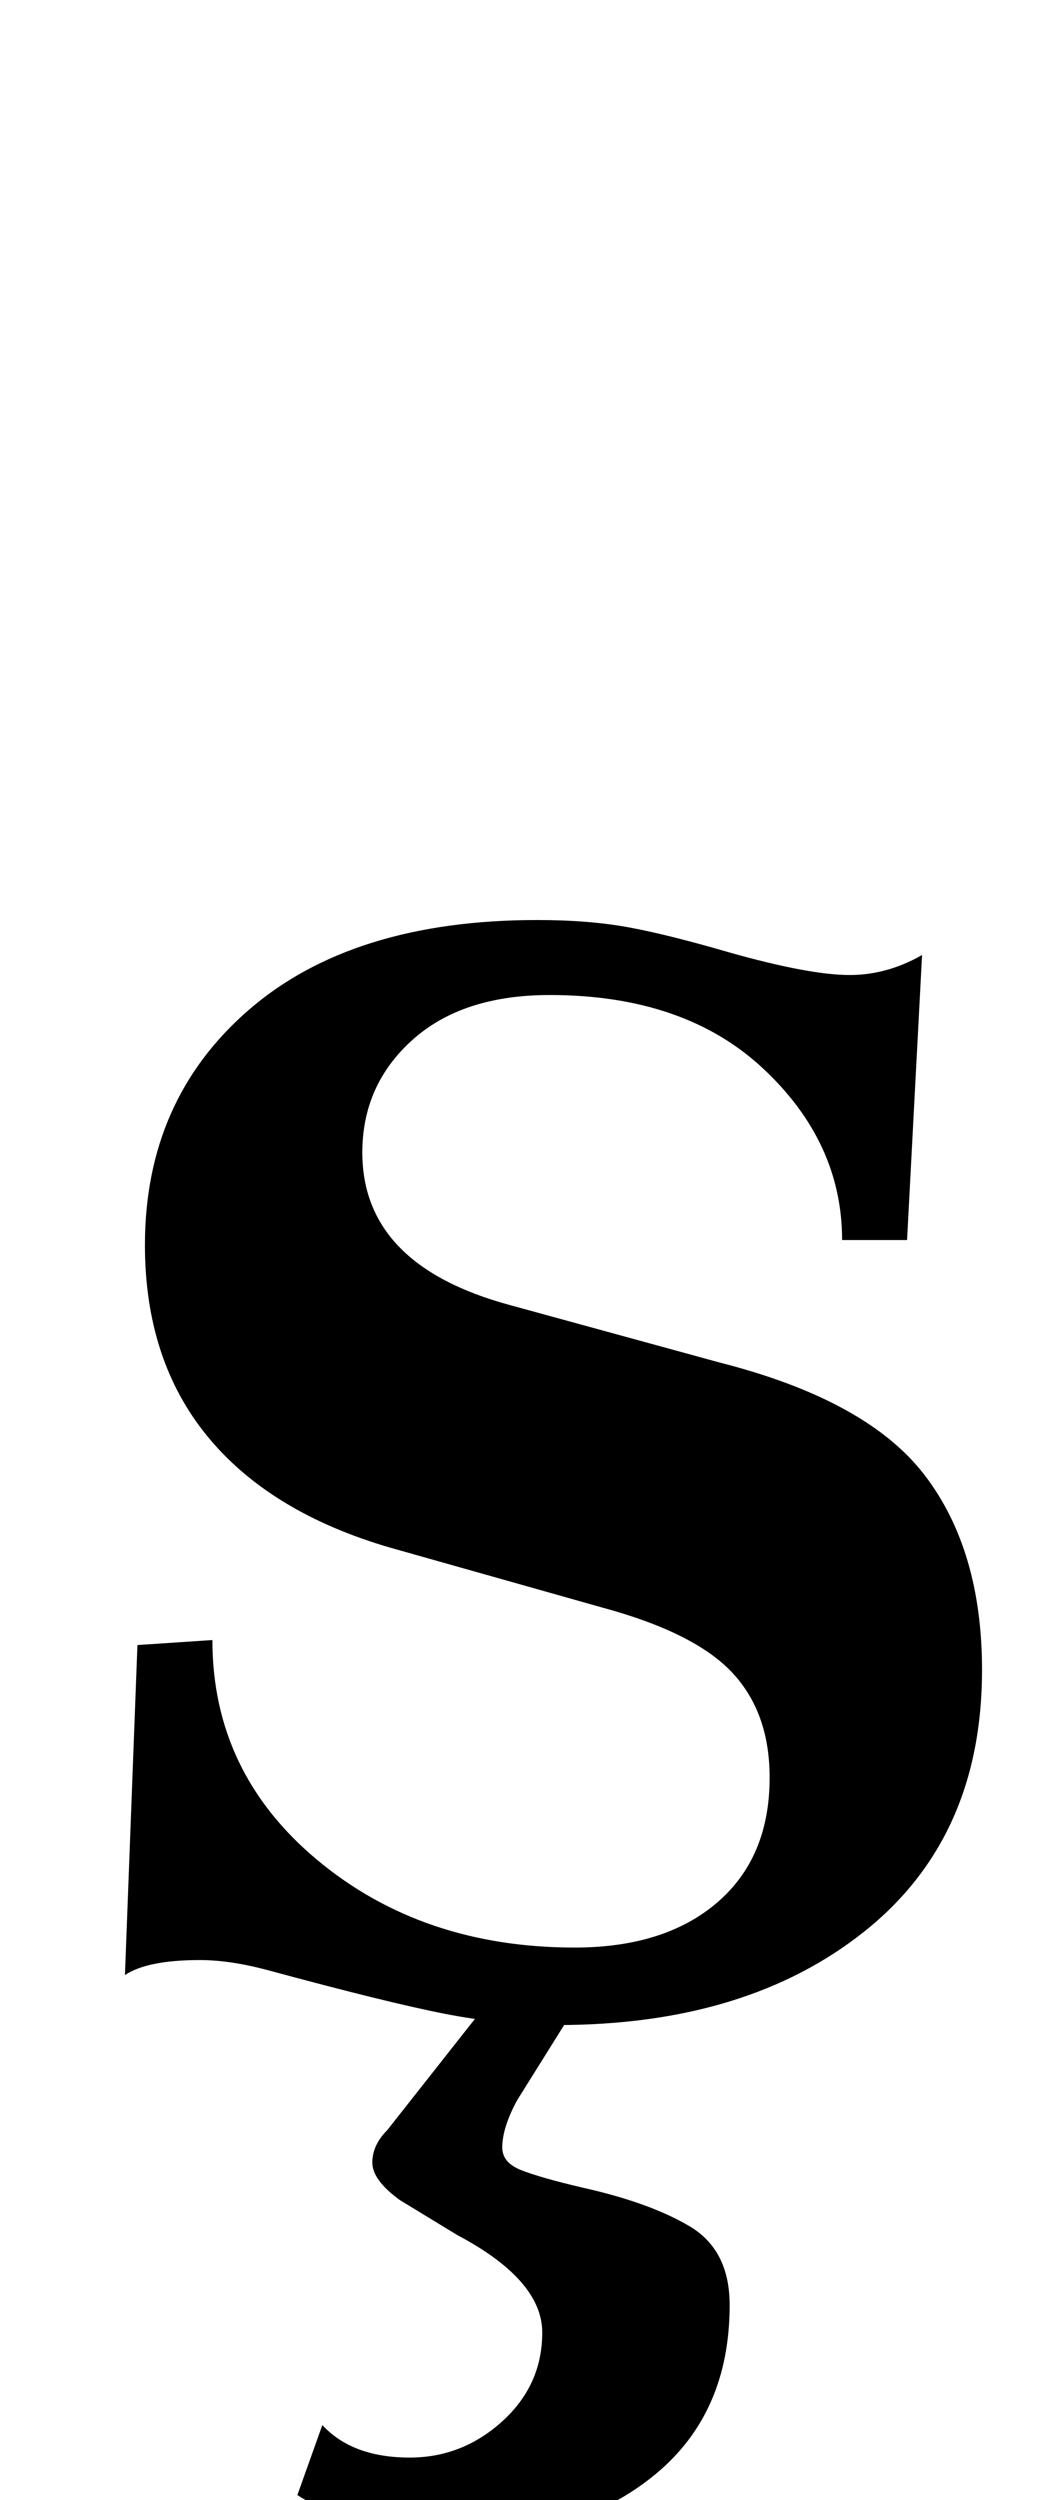 <?xml version="1.0" standalone="no"?>
<!DOCTYPE svg PUBLIC "-//W3C//DTD SVG 1.1//EN" "http://www.w3.org/Graphics/SVG/1.1/DTD/svg11.dtd" >
<svg xmlns="http://www.w3.org/2000/svg" xmlns:xlink="http://www.w3.org/1999/xlink" version="1.1" viewBox="-10 0 423 1000">
  <g transform="matrix(1 0 0 -1 0 800)">
   <path fill="currentColor"
d="M109 -198l10 28q12 -13 35 -13q21 0 37 14.5t16 35.5t-34 39l-23 14q-11 8 -11 15t6 13l41 52h36l-25 -40q-6 -11 -6 -19q0 -6 7.5 -9t24.5 -7q27 -6 43 -15.5t16 -31.5q0 -43 -29.5 -67.5t-74.5 -24.5q-44 0 -69 16zM168 -5.5q-23 4.5 -71 17.5q-15 4 -27 4
q-21 0 -30 -6l5 132l30 2q0 -53 42 -88t103 -35q36 0 57 18t21 50q0 26 -15 42t-52 26l-85 24q-48 14 -73 44.5t-25 76.5q0 58 41.5 94t115.5 36q21 0 37 -3t40 -10q32 -9 48 -9q15 0 29 8l-6 -114h-26q0 39 -31.5 68.5t-85.5 29.5q-35 0 -55 -18t-20 -45q0 -45 59 -61
l84 -23q59 -15 82 -45t23 -78q0 -67 -47 -104.5t-123 -37.5q-22 0 -45 4.5z" />
  </g>

</svg>
